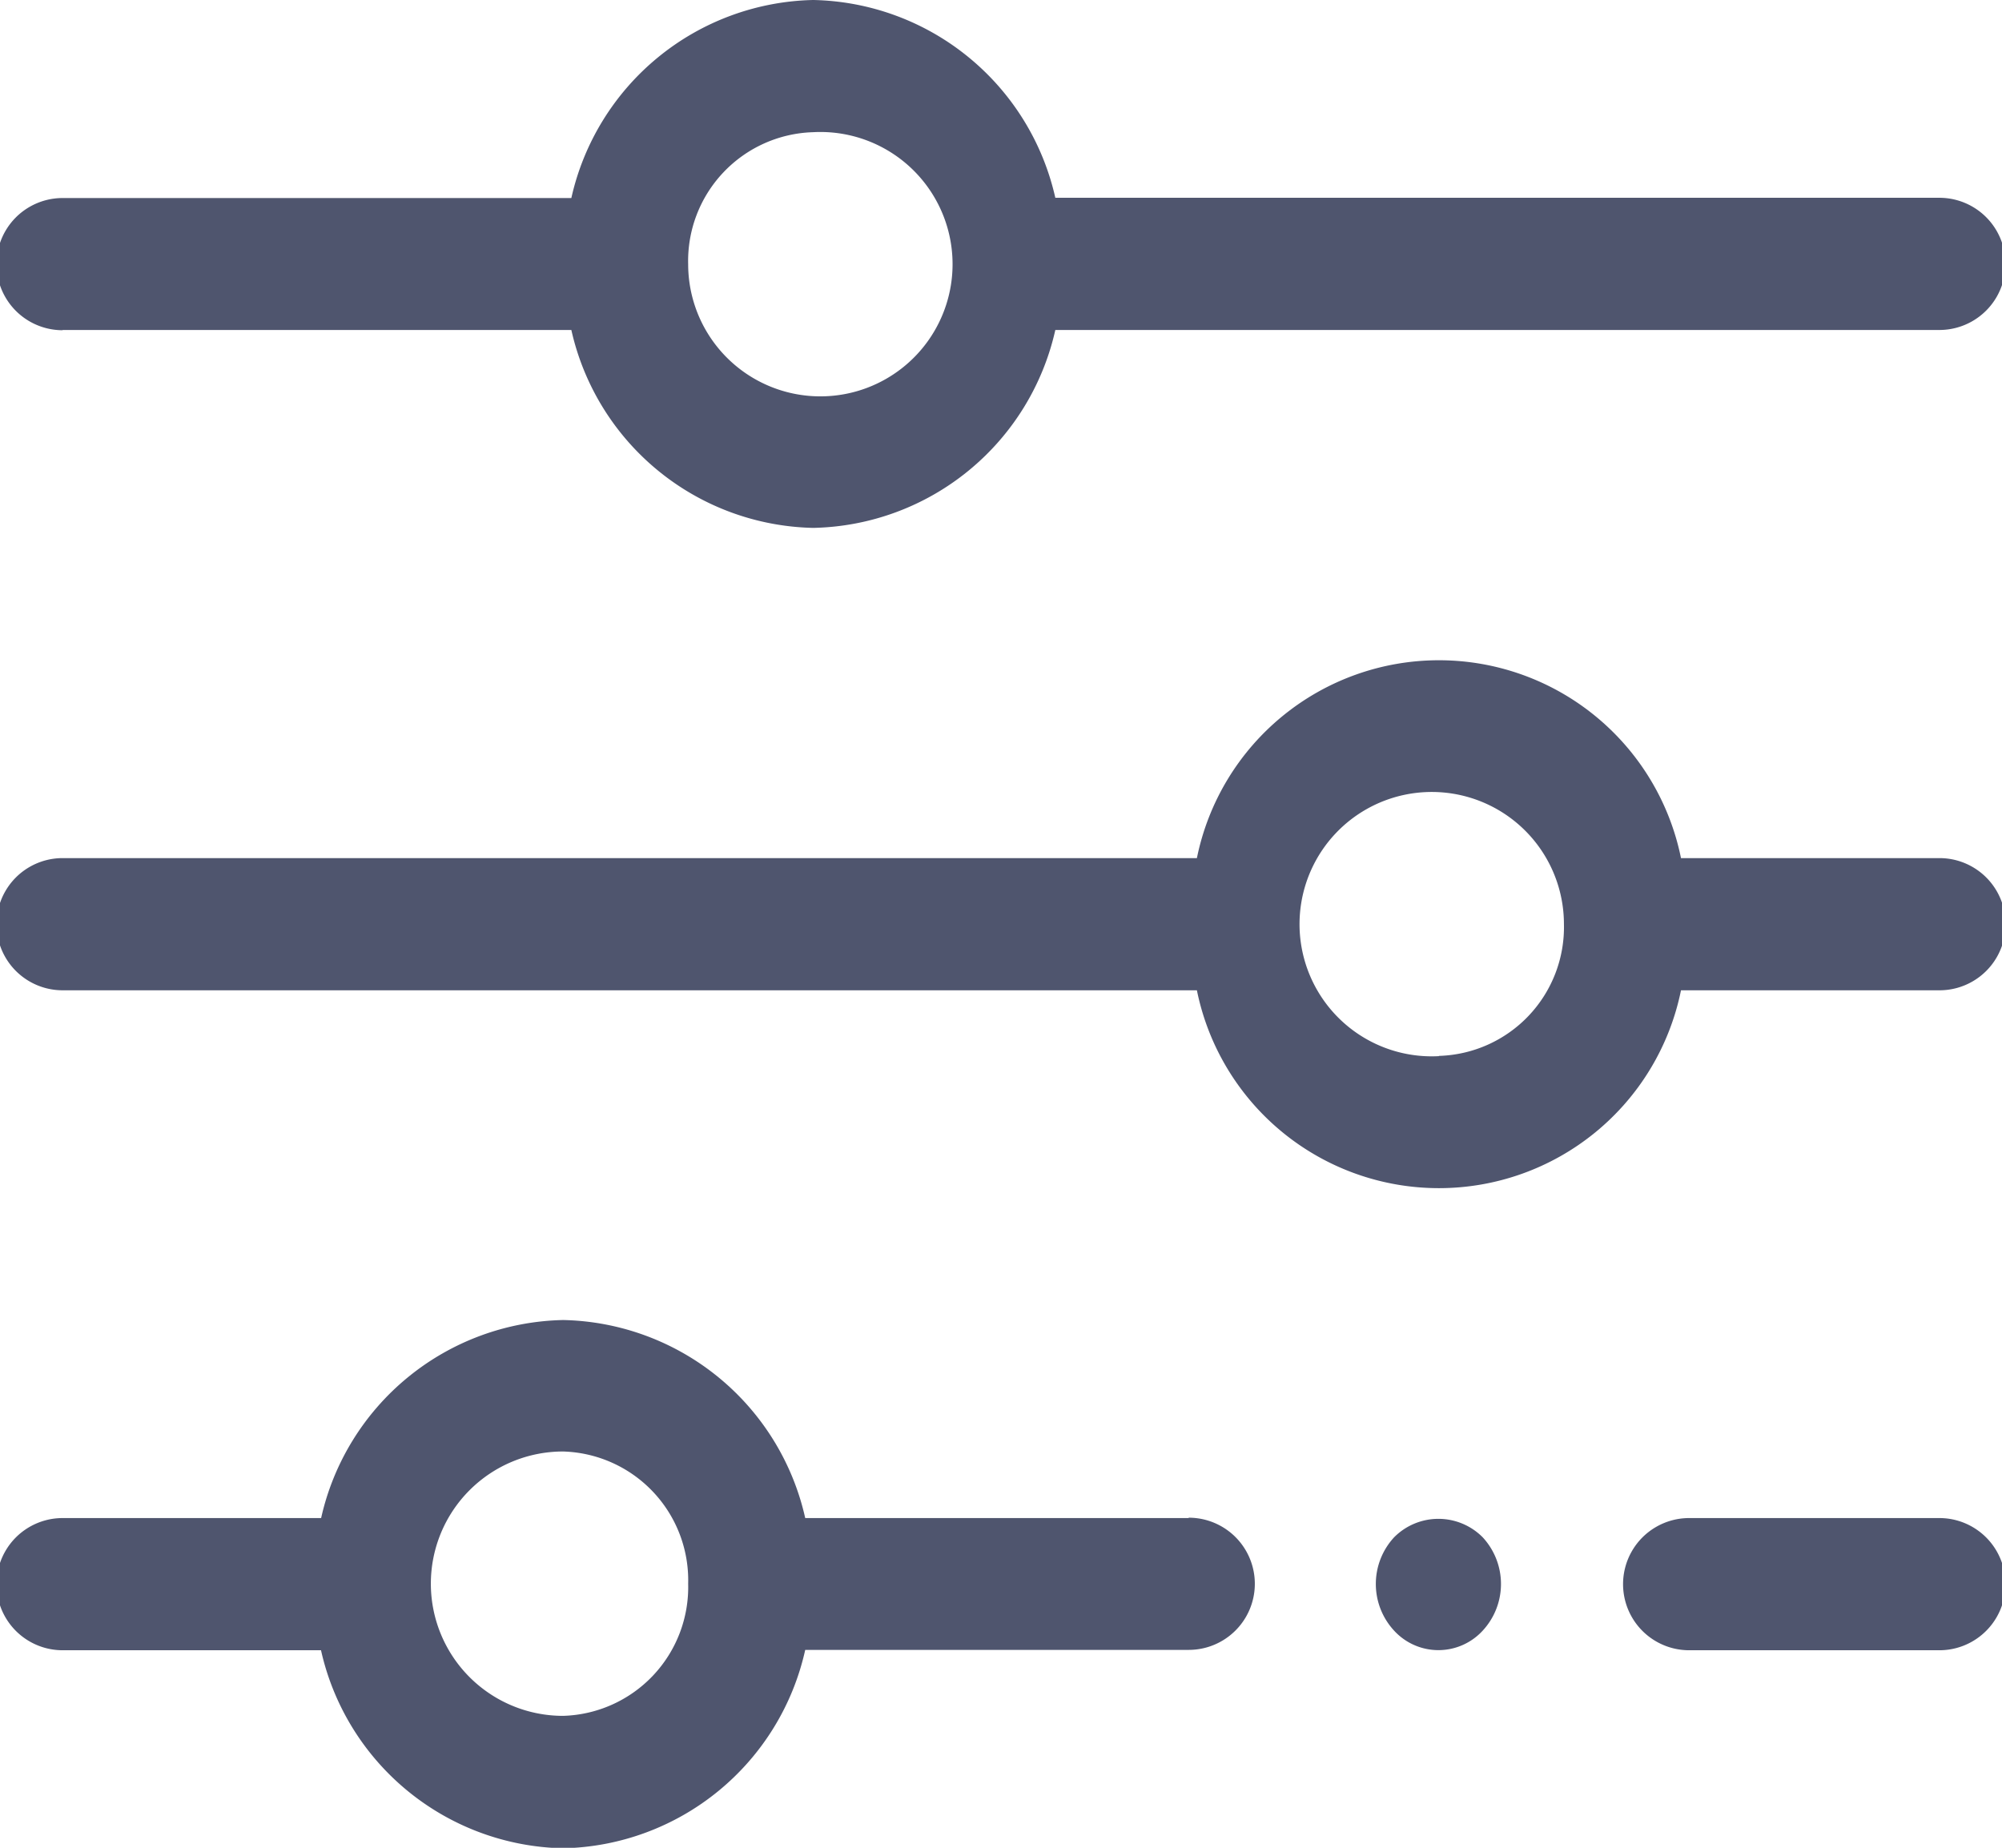 <svg xmlns="http://www.w3.org/2000/svg" width="16.658" height="15.377" viewBox="0 0 16.658 15.377">
  <path id="Configuration_Icon" data-name="Configuration Icon" d="M.521,6.746H4.754A2.108,2.108,0,0,0,6.767,8.393,2.108,2.108,0,0,0,8.781,6.746h7.356a.55.55,0,0,0,0-1.1H8.781A2.108,2.108,0,0,0,6.767,4,2.108,2.108,0,0,0,4.754,5.648H.521a.55.55,0,0,0,0,1.1ZM6.767,5.1A1.1,1.1,0,1,1,5.726,6.2,1.072,1.072,0,0,1,6.767,5.1Zm9.37,6.041H13.987a2.055,2.055,0,0,0-4.028,0H.521a.55.55,0,0,0,0,1.1H9.959a2.055,2.055,0,0,0,4.028,0h2.151a.55.55,0,0,0,0-1.1Zm-4.165,1.648a1.1,1.1,0,1,1,1.041-1.1A1.072,1.072,0,0,1,11.973,12.787Zm4.165,3.844H14.055a.55.55,0,0,0,0,1.1h2.082a.55.55,0,0,0,0-1.1Zm-6.247,0H6.7a2.108,2.108,0,0,0-2.014-1.648,2.108,2.108,0,0,0-2.014,1.648H.521a.55.55,0,0,0,0,1.1H2.671a2.108,2.108,0,0,0,2.014,1.648A2.108,2.108,0,0,0,6.7,17.73H9.891a.55.55,0,0,0,0-1.1ZM4.685,18.279a1.1,1.1,0,0,1,0-2.2,1.072,1.072,0,0,1,1.041,1.1h0A1.072,1.072,0,0,1,4.685,18.279ZM11.6,16.793a.572.572,0,0,0,0,.777.5.5,0,0,0,.737,0,.572.572,0,0,0,0-.777A.519.519,0,0,0,11.6,16.793Z" transform="translate(0 -4)" fill="#4f556e"/>
</svg>
